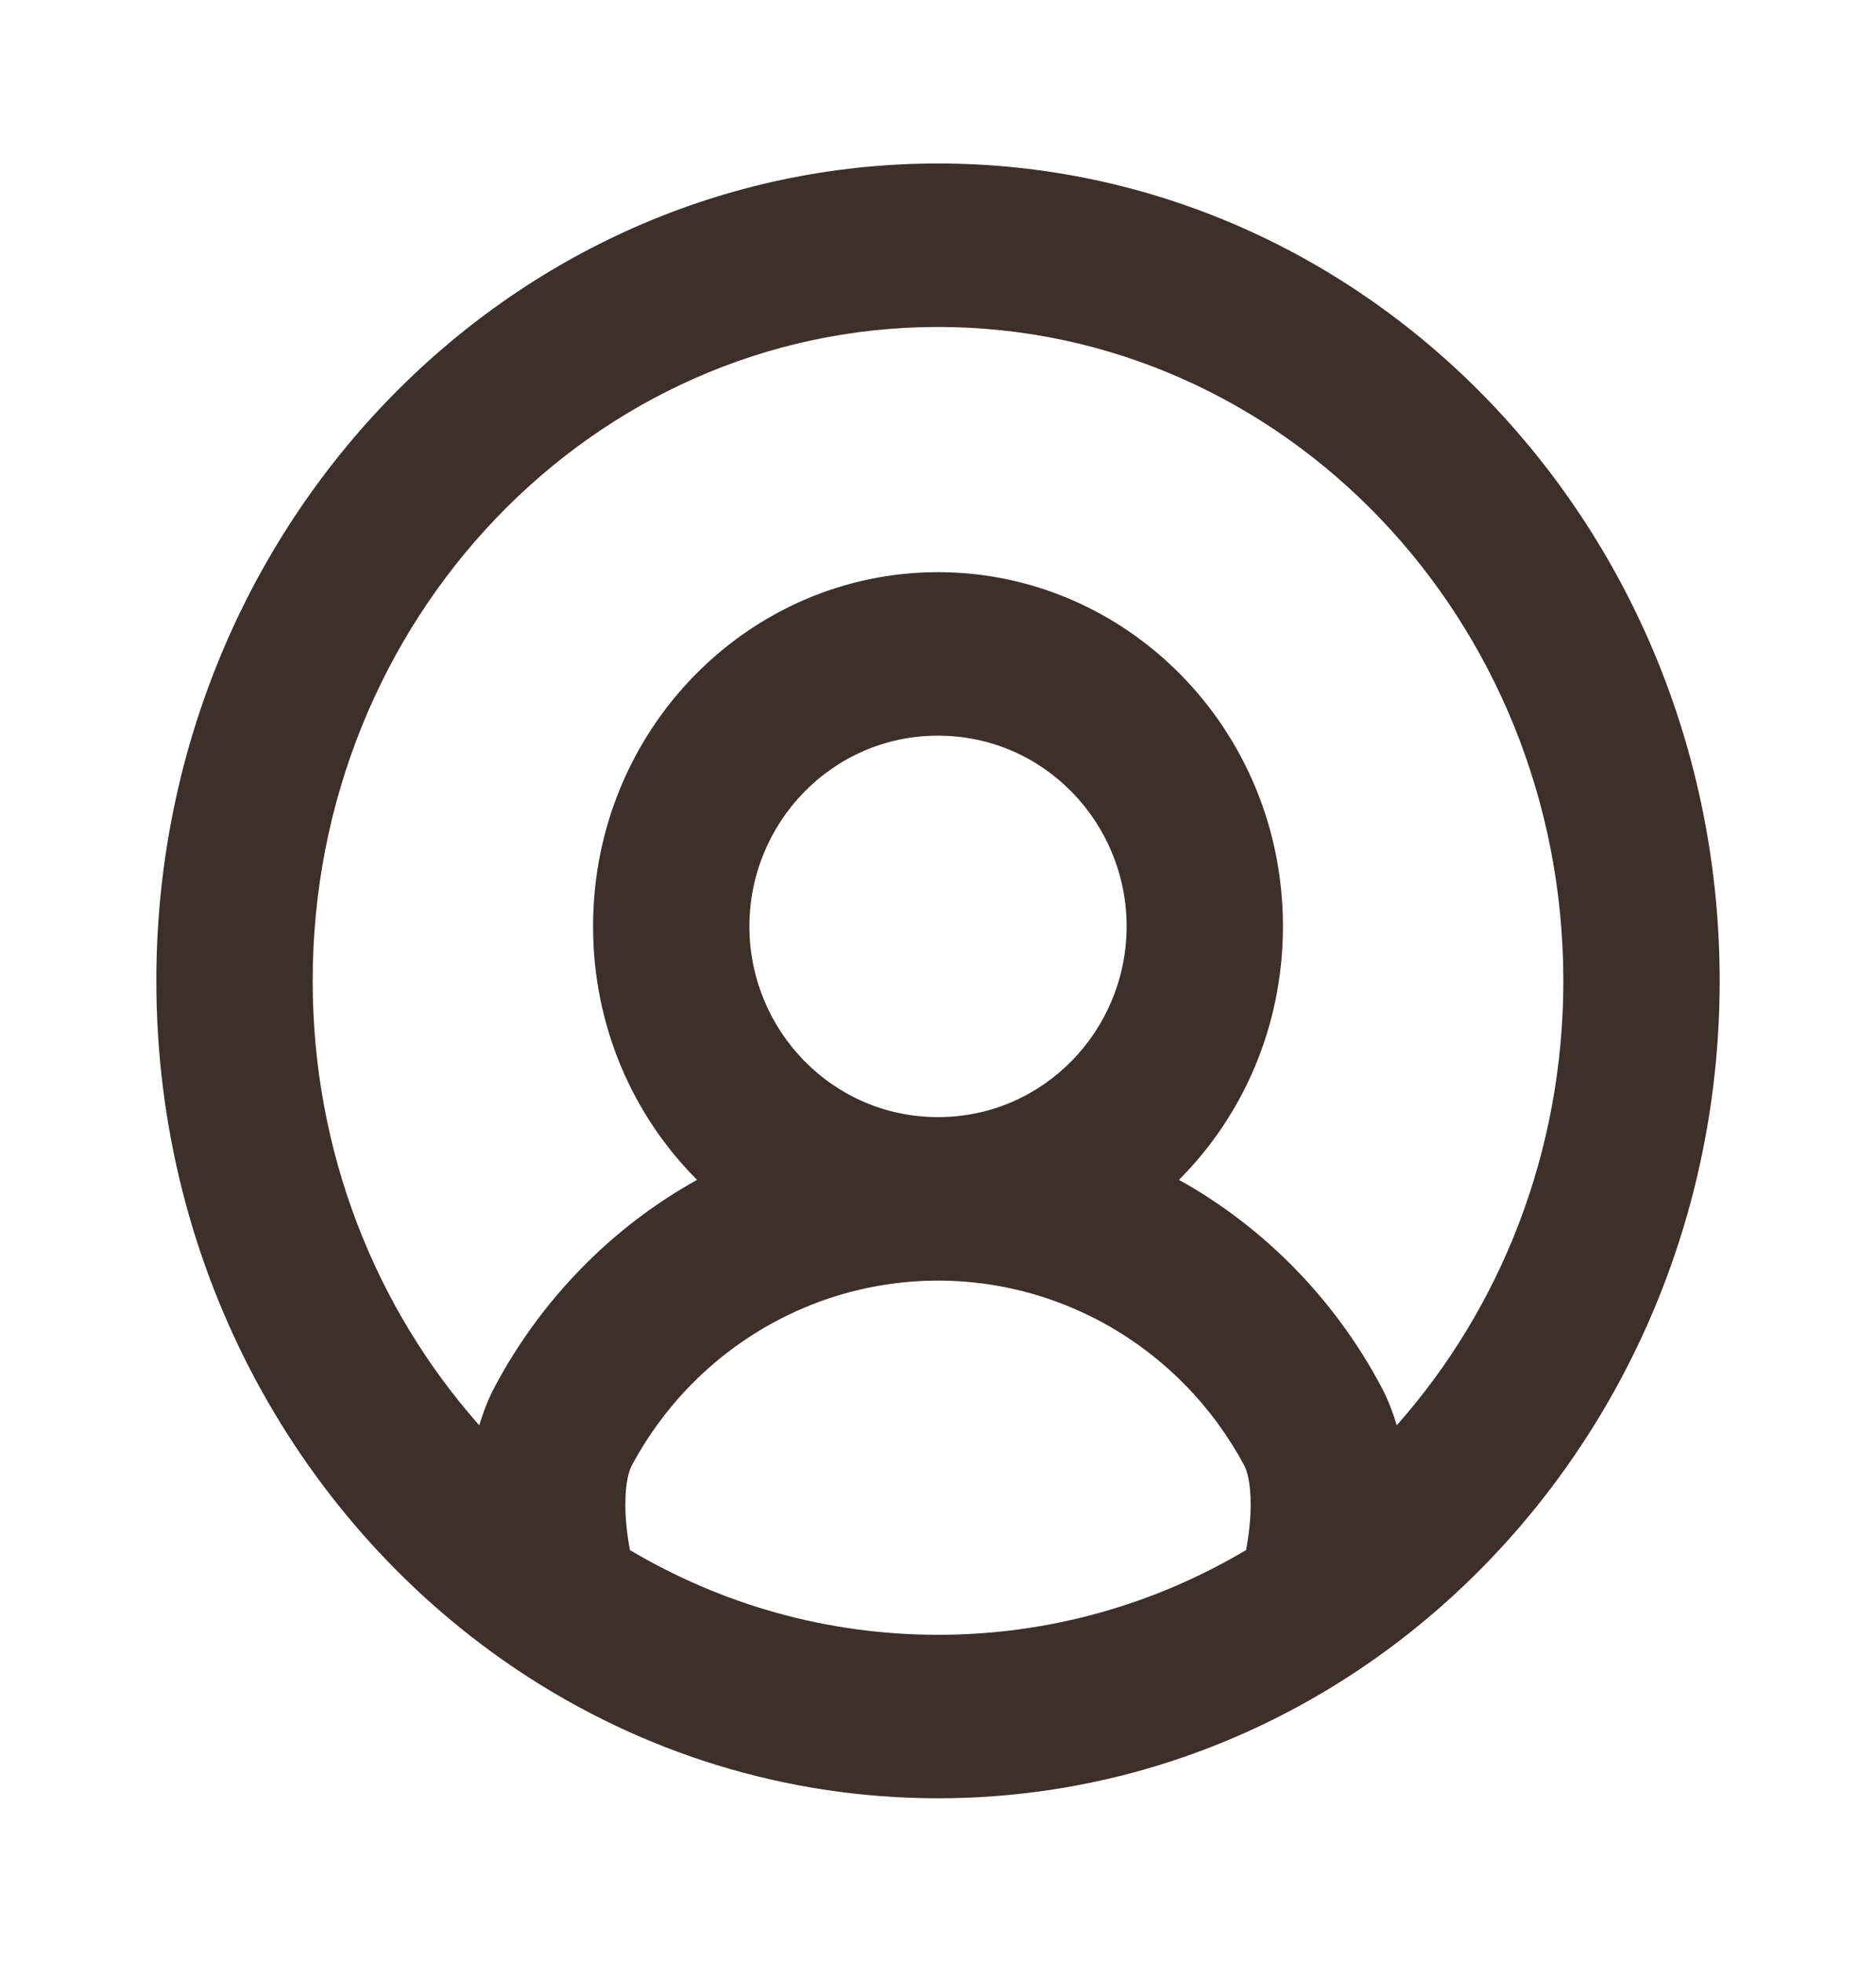 <svg width="109" height="114" viewBox="0 0 109 114" fill="none" xmlns="http://www.w3.org/2000/svg">
<path fill-rule="evenodd" clip-rule="evenodd" d="M54.5 19C34.434 19 18.167 36.013 18.167 57C18.167 66.971 21.837 76.047 27.85 82.829C28.077 82.044 28.379 81.272 28.772 80.536C30.108 78.039 31.792 75.73 33.791 73.689C35.796 71.64 38.059 69.92 40.5 68.562C36.782 64.84 34.459 59.639 34.459 53.833C34.459 42.361 43.533 33.25 54.5 33.25C65.467 33.25 74.542 42.361 74.542 53.833C74.542 59.639 72.218 64.84 68.501 68.562C70.941 69.92 73.204 71.64 75.21 73.689C77.208 75.73 78.893 78.039 80.228 80.536C80.622 81.272 80.924 82.044 81.151 82.829C87.163 76.047 90.834 66.971 90.834 57C90.834 36.013 74.567 19 54.5 19ZM72.399 90.077C72.576 89.129 72.664 88.238 72.667 87.449C72.671 86.145 72.443 85.439 72.3 85.173C71.389 83.47 70.237 81.888 68.863 80.485C65.072 76.612 59.907 74.417 54.5 74.417C49.093 74.417 43.929 76.612 40.137 80.485C38.763 81.888 37.611 83.47 36.7 85.173C36.558 85.439 36.329 86.145 36.334 87.449C36.336 88.238 36.425 89.129 36.601 90.077C41.881 93.211 47.985 95 54.5 95C61.015 95 67.119 93.211 72.399 90.077ZM54.5 64.917C60.654 64.917 65.459 59.85 65.459 53.833C65.459 47.817 60.654 42.75 54.5 42.75C48.346 42.75 43.542 47.817 43.542 53.833C43.542 59.85 48.346 64.917 54.5 64.917ZM9.084 57C9.084 30.767 29.417 9.5 54.5 9.5C79.583 9.5 99.917 30.767 99.917 57C99.917 73.897 91.478 88.729 78.789 97.143C71.762 101.803 63.425 104.5 54.5 104.5C45.575 104.5 37.239 101.803 30.211 97.143C17.523 88.729 9.084 73.897 9.084 57Z" fill="#3D2F2A"/>
</svg>
